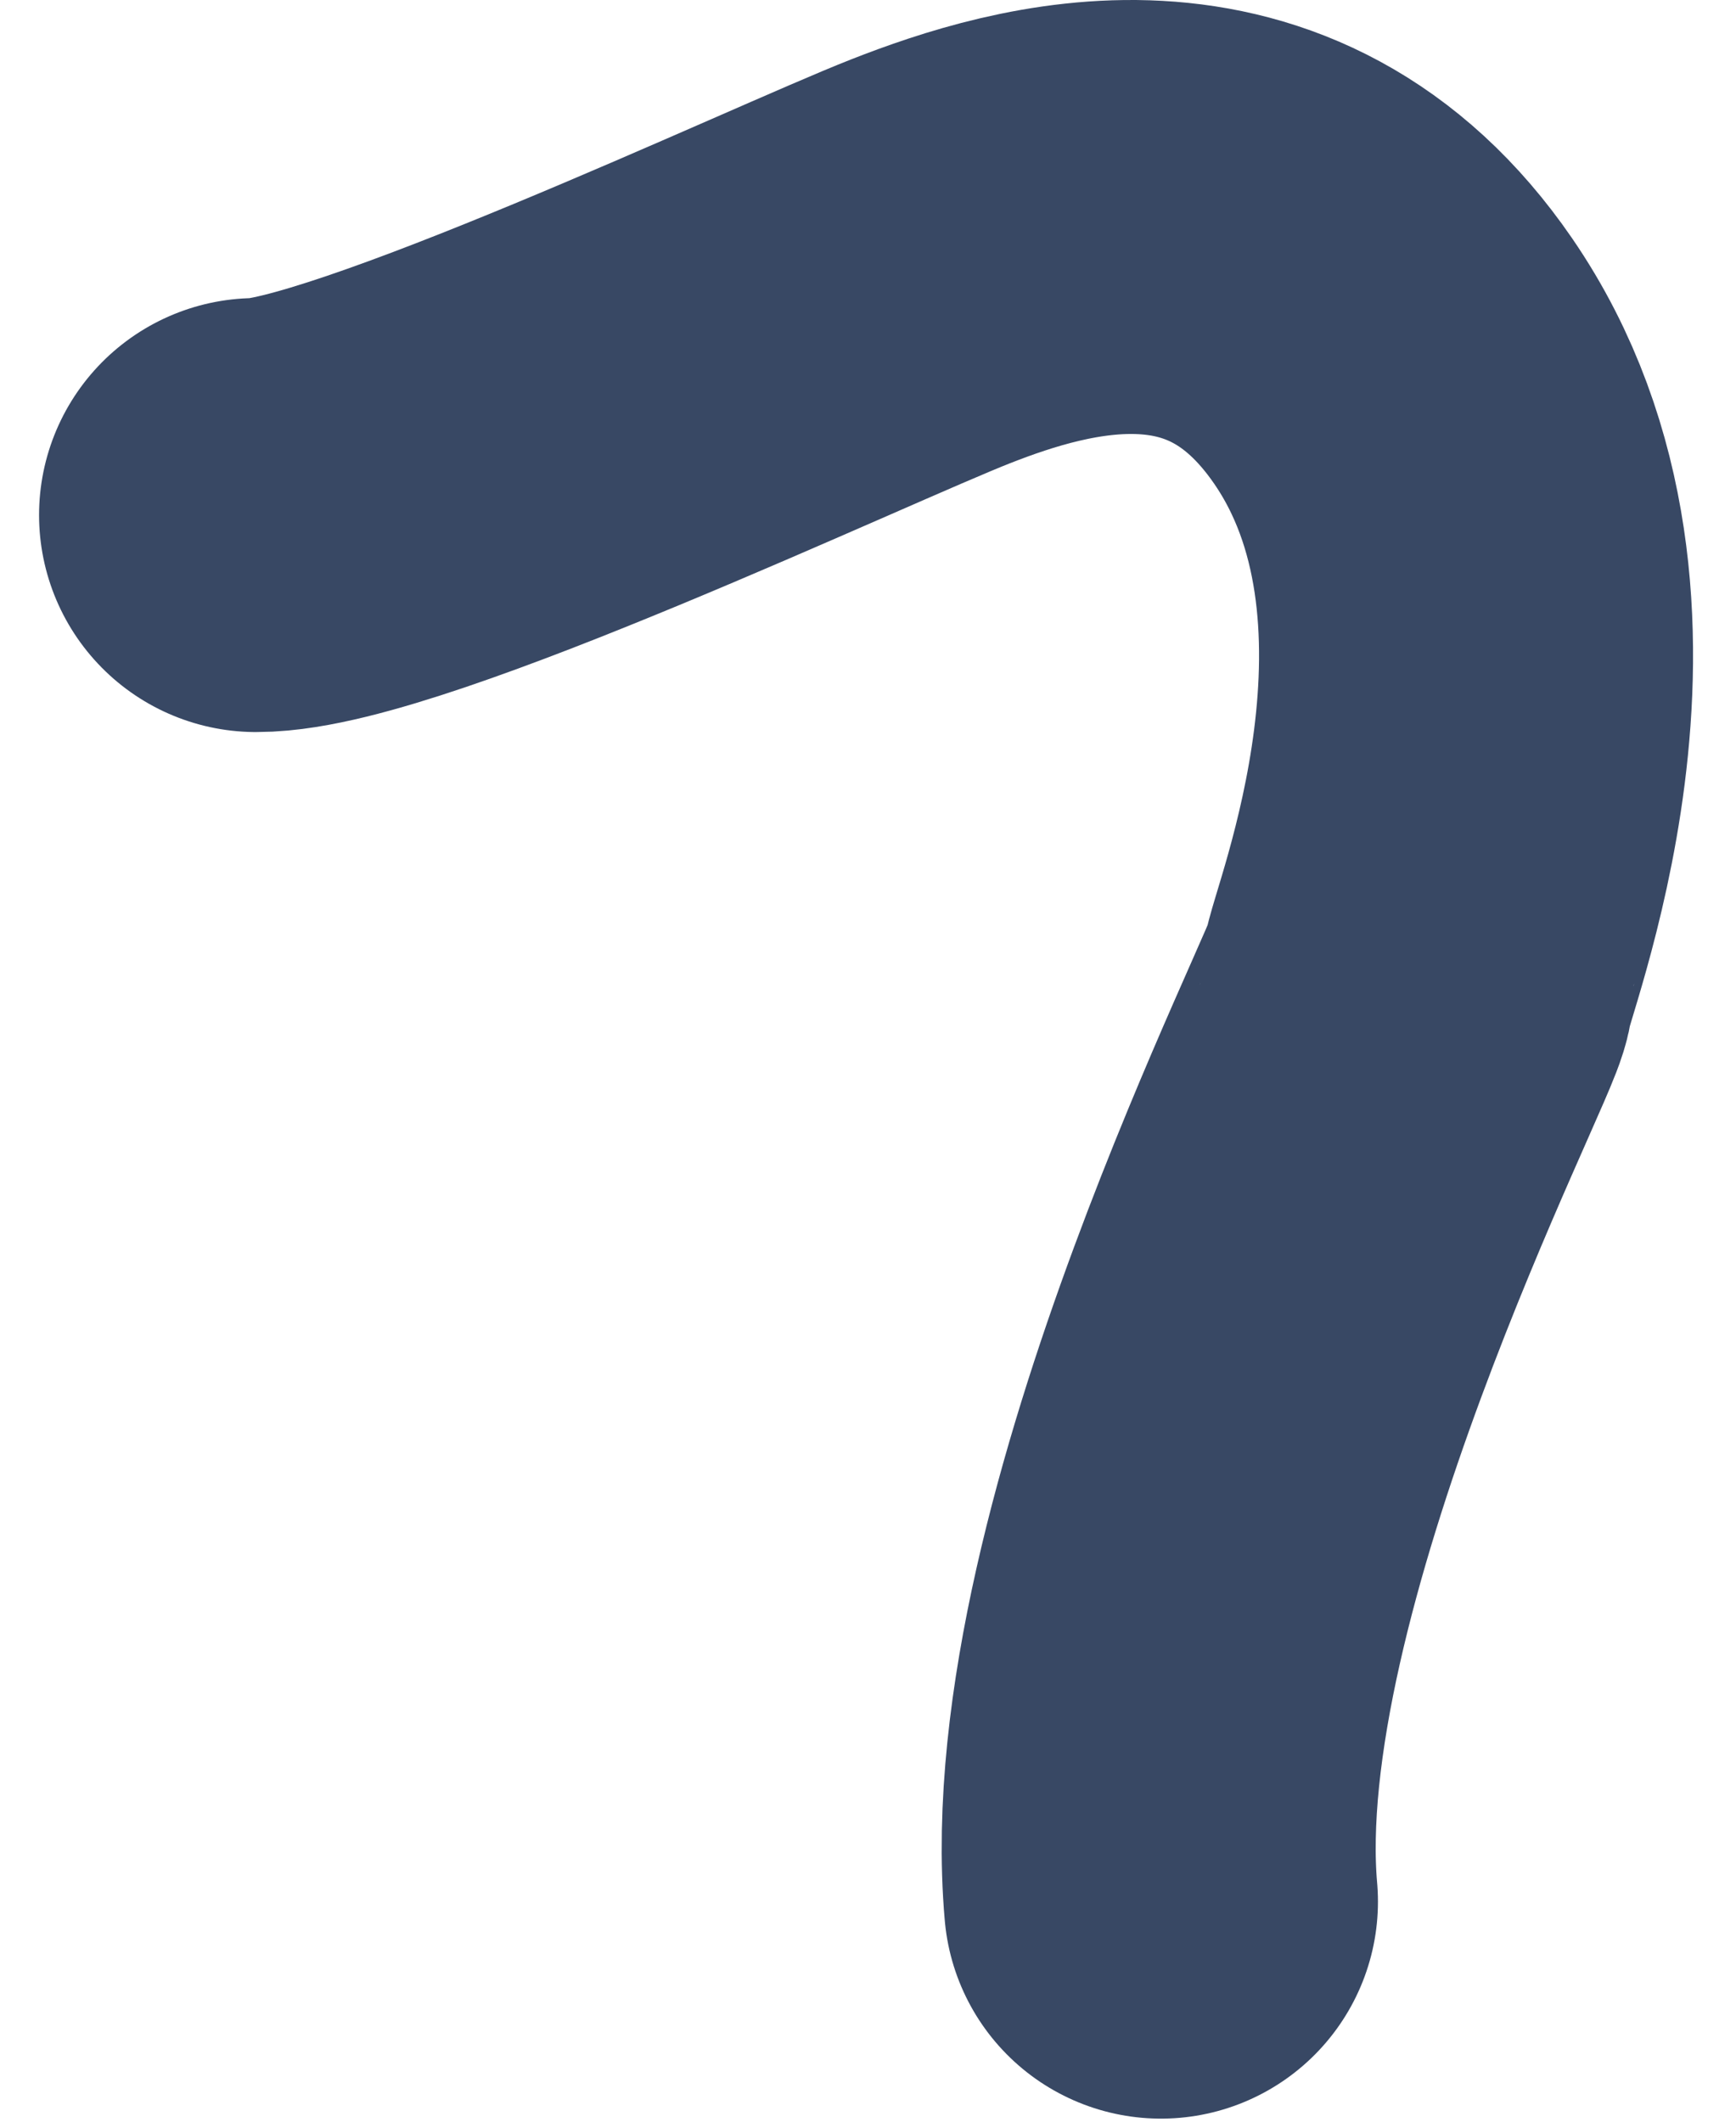<svg width="400" height="489" viewBox="0 0 382 489" fill="none" xmlns="http://www.w3.org/2000/svg"  version="1.1">
    <g id="footer-vector-left" stroke="none" stroke-width="1" fill="none" fill-rule="evenodd">
        <path d="M50 118.684C77.5 118.684 180 70.182 205.5 60.183C231 50.184 279.37 35.684 312 83.184C351.5 140.684 317.5 221.184 317.5 226.684C317.5 232.184 251.5 358.684 258.5 438.184"
              stroke="#384864" stroke-width="100" stroke-linecap="round"/>
    </g>
</svg>
